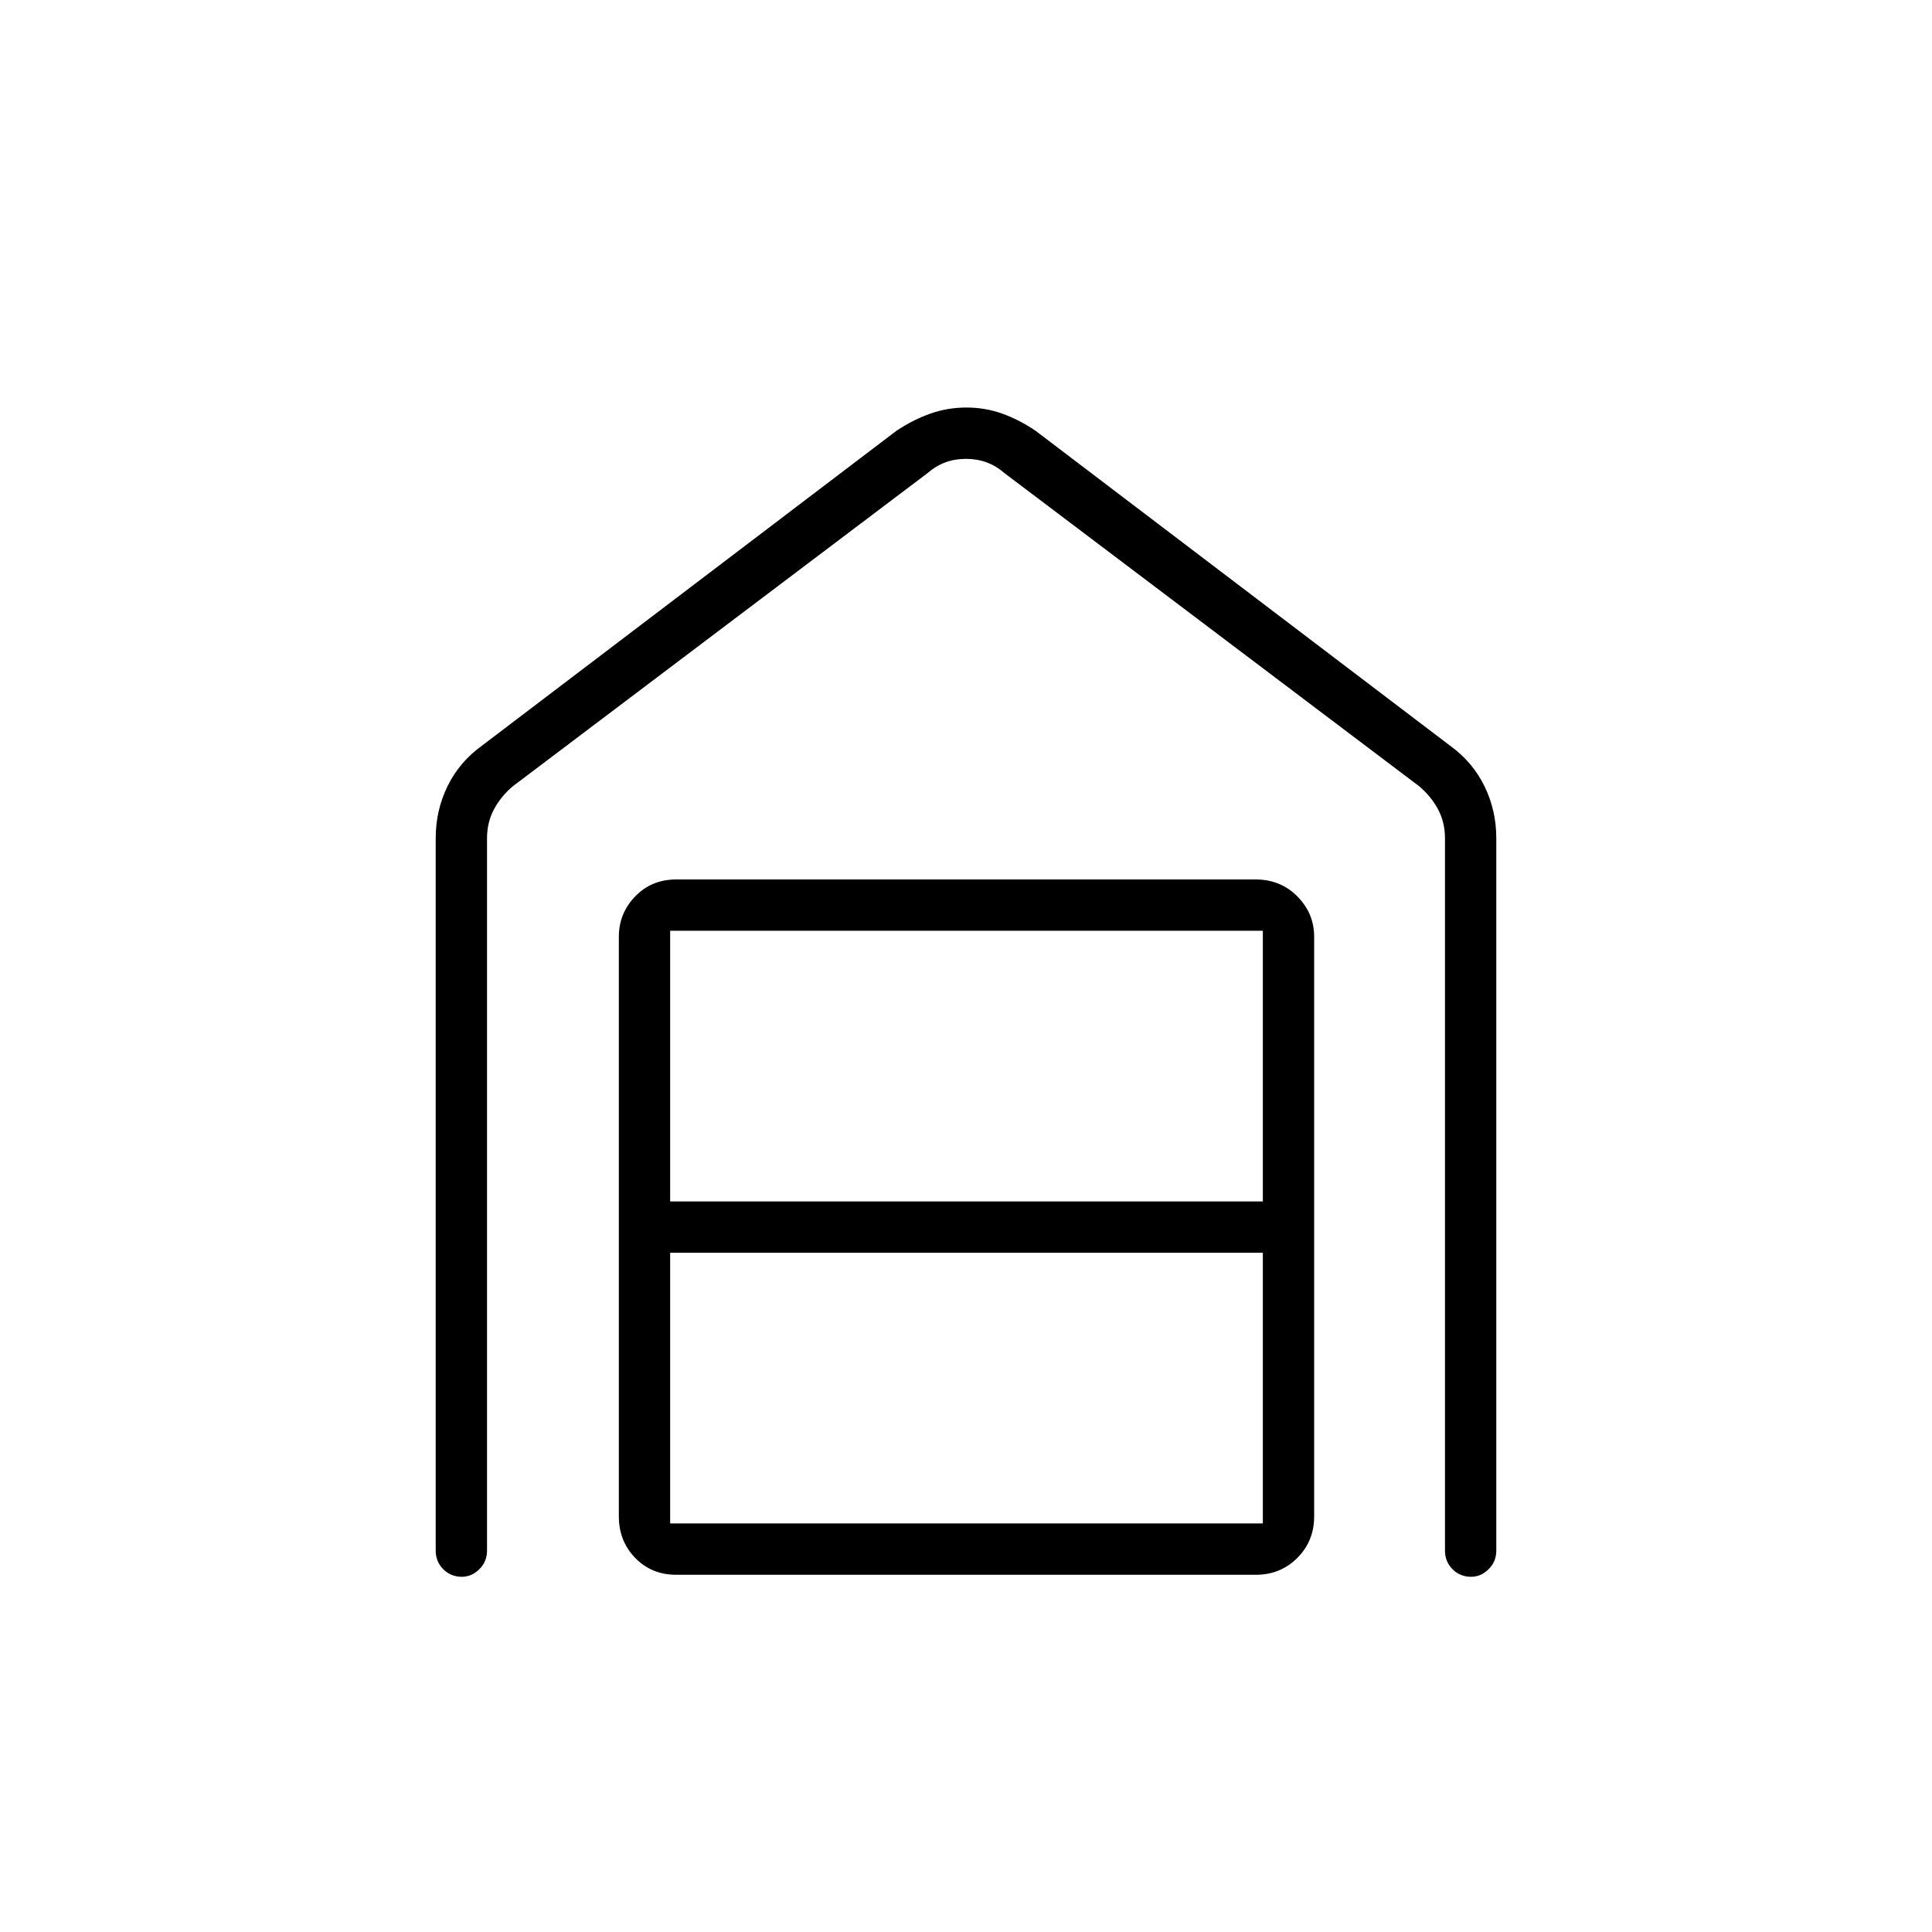 <svg xmlns="http://www.w3.org/2000/svg" height="24" viewBox="0 -960 960 960" width="24"><path d="M480.2-757.5q9.3 0 17.71 3 8.42 3 16.59 8.5l206 156.5q11.22 8.09 17.11 20.12 5.89 12.04 5.89 25.88v354q0 5.45-3.82 9.23-3.83 3.77-8.72 3.77-5.46 0-9.21-3.77-3.75-3.78-3.75-9.23v-353.95q0-8-3.5-14.5t-9.5-11.5L499-725q-8-7-19-7t-19 7L255-569.45q-6 5-9.5 11.5t-3.5 14.5v353.95q0 5.45-3.82 9.23-3.83 3.77-8.72 3.77-5.46 0-9.21-3.77-3.75-3.78-3.75-9.23v-354q0-13.84 5.89-25.88 5.89-12.03 17.11-20.12l206-156.5q8.3-5.5 16.84-8.5 8.55-3 17.86-3ZM333-203h294.5v-134.5H333V-203Zm0-160h294.5v-134.5H333V-363Zm3 185.5q-12.25 0-20.37-8.38-8.13-8.37-8.13-20.62v-288q0-11.67 8.13-20.09Q323.75-523 336-523h288q12.25 0 20.63 8.41 8.37 8.42 8.37 20.09v288q0 12.25-8.37 20.62-8.38 8.38-20.63 8.38H336Z"/></svg>